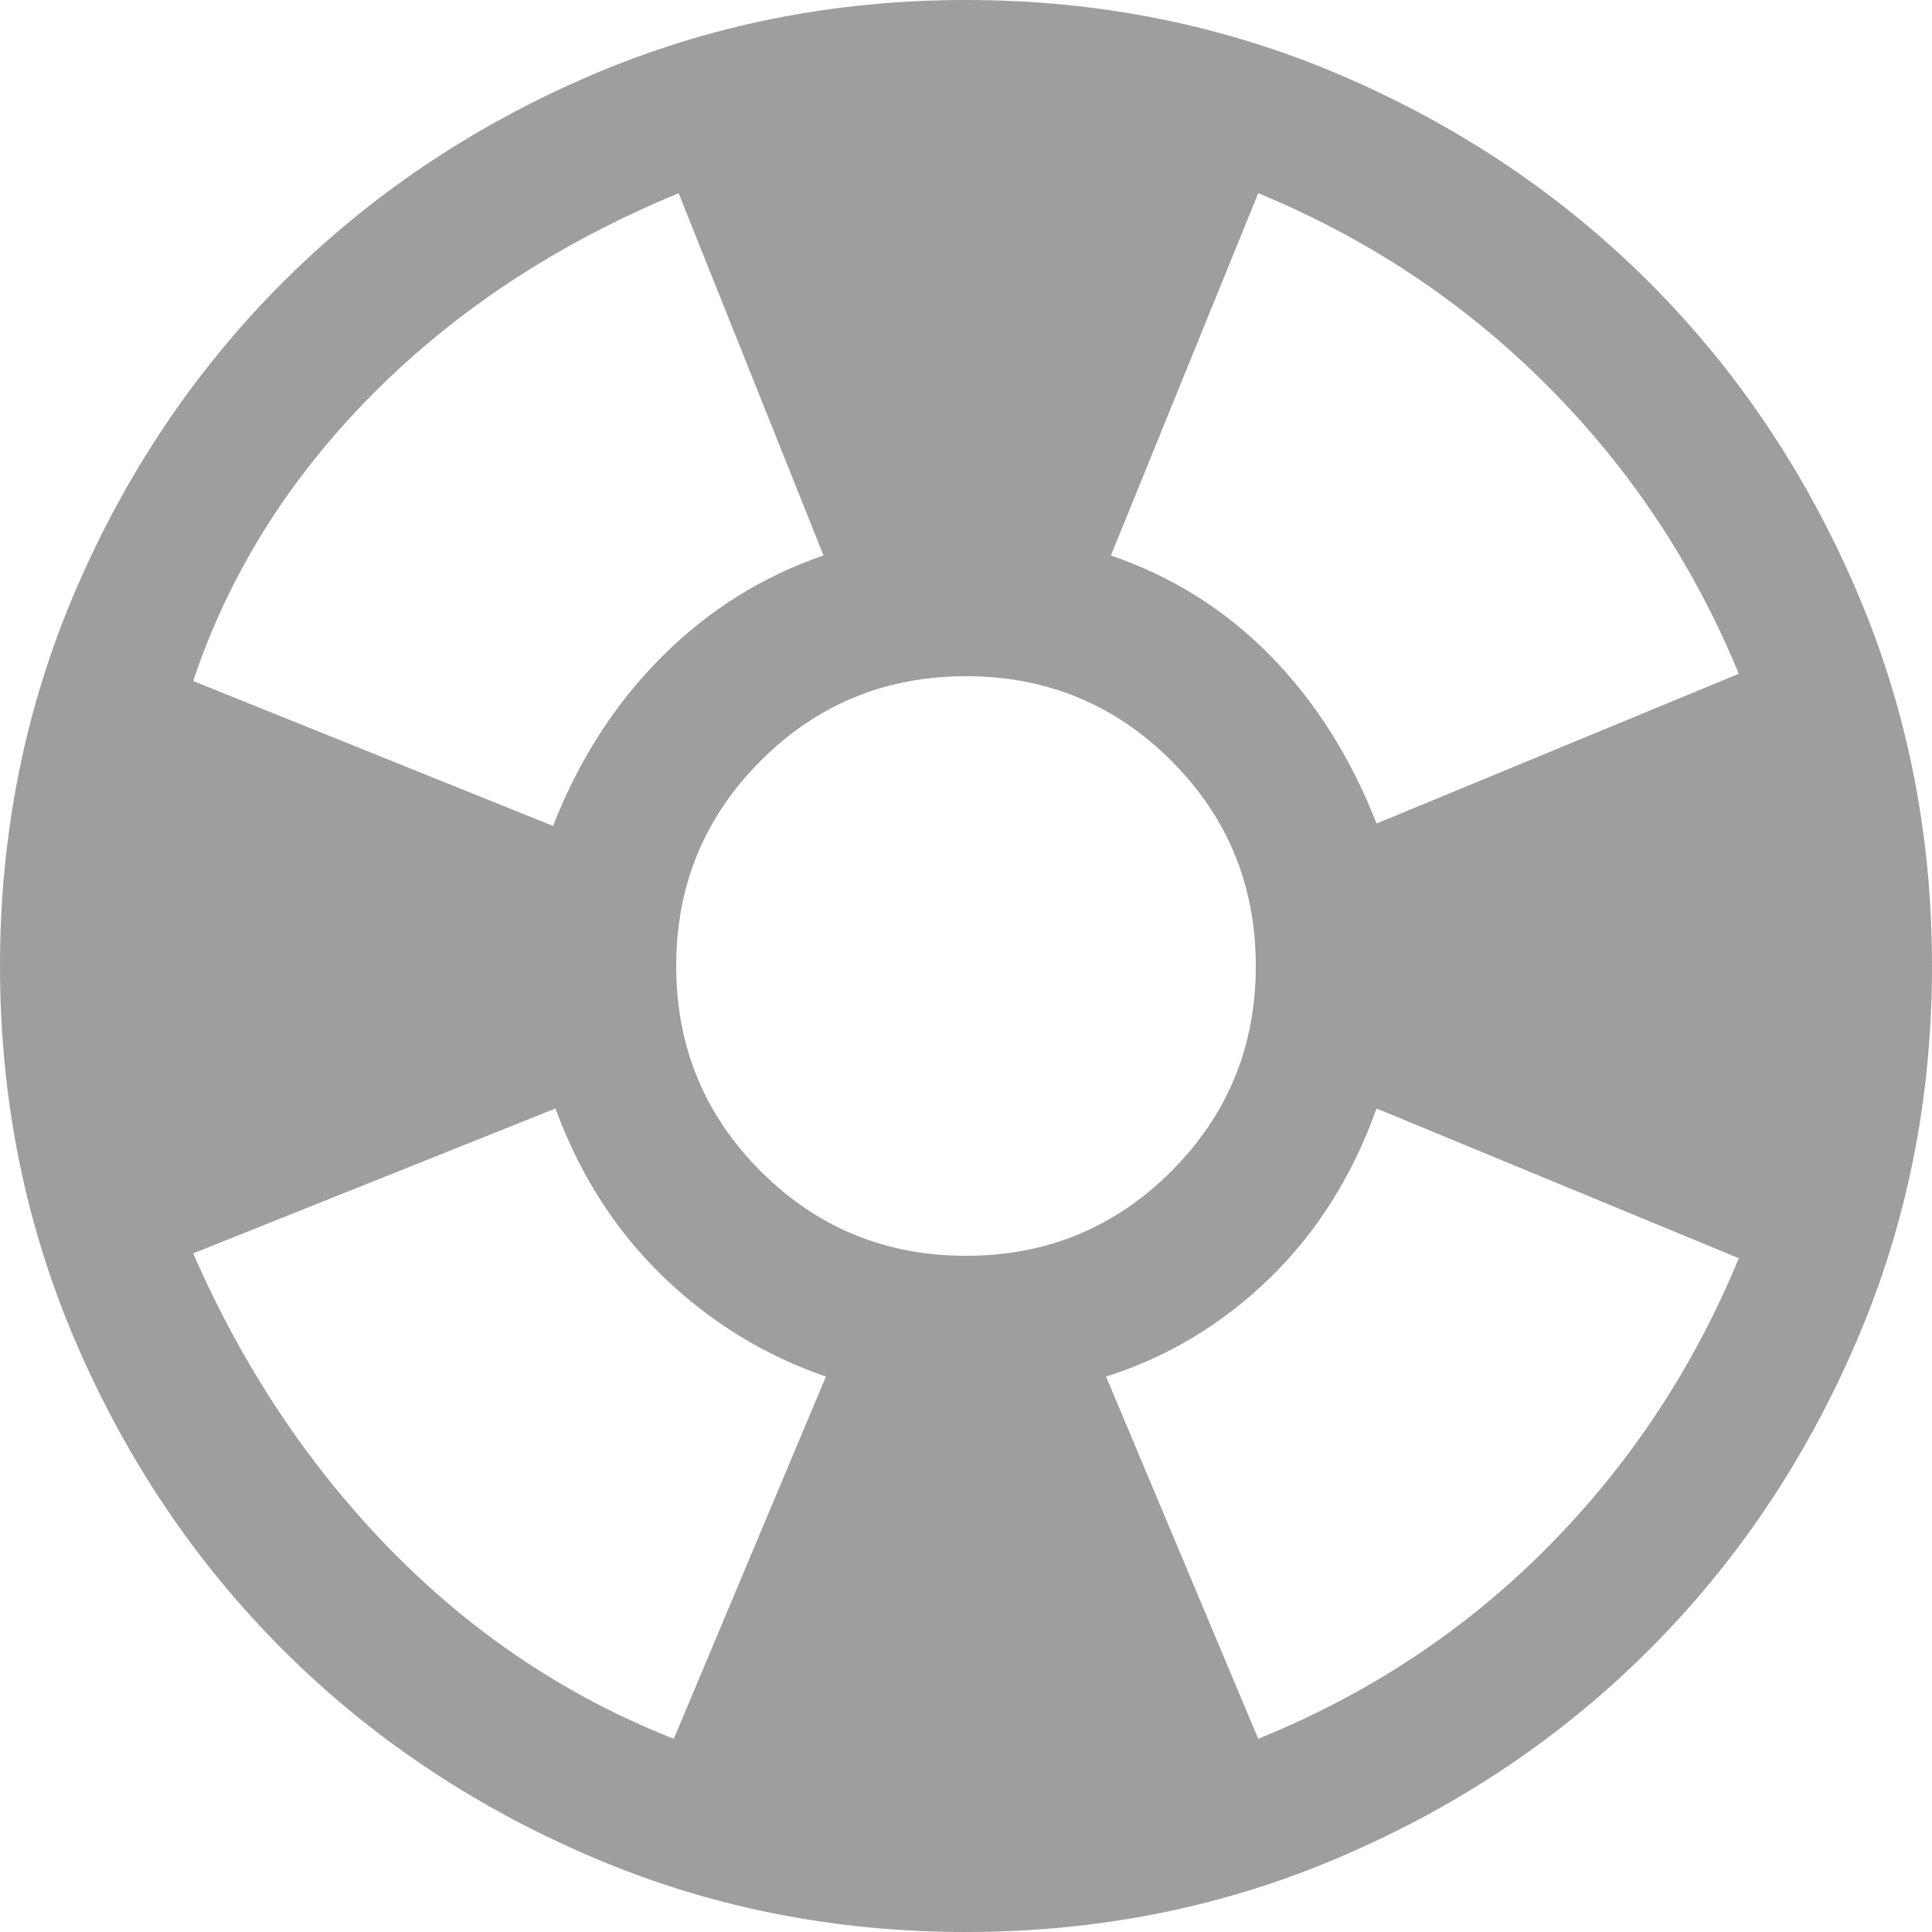 <svg width="20" height="20" viewBox="0 0 20 20" fill="none" xmlns="http://www.w3.org/2000/svg">
<path d="M18 6.975C17.533 5.842 16.871 4.846 16.012 3.987C15.154 3.129 14.158 2.467 13.025 2L11.5 5.75C12.133 5.967 12.683 6.312 13.15 6.787C13.617 7.263 13.983 7.842 14.25 8.525L18 6.975ZM7.025 2C5.775 2.517 4.717 3.212 3.85 4.088C2.983 4.963 2.367 5.95 2 7.05L5.725 8.55C5.992 7.867 6.367 7.283 6.85 6.8C7.333 6.317 7.892 5.967 8.525 5.75L7.025 2ZM2 12.975C2.517 14.158 3.2 15.183 4.05 16.05C4.9 16.917 5.875 17.567 6.975 18L8.55 14.25C7.917 14.033 7.354 13.688 6.862 13.213C6.371 12.738 6 12.158 5.75 11.475L2 12.975ZM13.025 18C14.175 17.533 15.175 16.871 16.025 16.012C16.875 15.154 17.533 14.158 18 13.025L14.25 11.475C14 12.175 13.629 12.762 13.137 13.238C12.646 13.713 12.083 14.05 11.45 14.25L13.025 18ZM10 20C8.617 20 7.317 19.738 6.1 19.212C4.883 18.688 3.825 17.975 2.925 17.075C2.025 16.175 1.312 15.117 0.787 13.9C0.263 12.683 0 11.383 0 10C0 8.617 0.263 7.317 0.787 6.1C1.312 4.883 2.025 3.825 2.925 2.925C3.825 2.025 4.883 1.312 6.1 0.787C7.317 0.263 8.617 0 10 0C11.383 0 12.683 0.263 13.9 0.787C15.117 1.312 16.175 2.025 17.075 2.925C17.975 3.825 18.688 4.883 19.212 6.1C19.738 7.317 20 8.617 20 10C20 11.383 19.738 12.683 19.212 13.9C18.688 15.117 17.975 16.175 17.075 17.075C16.175 17.975 15.117 18.688 13.9 19.212C12.683 19.738 11.383 20 10 20ZM10 13C10.833 13 11.542 12.708 12.125 12.125C12.708 11.542 13 10.833 13 10C13 9.167 12.708 8.458 12.125 7.875C11.542 7.292 10.833 7 10 7C9.167 7 8.458 7.292 7.875 7.875C7.292 8.458 7 9.167 7 10C7 10.833 7.292 11.542 7.875 12.125C8.458 12.708 9.167 13 10 13Z" fill="#9E9E9E"/>
</svg>
